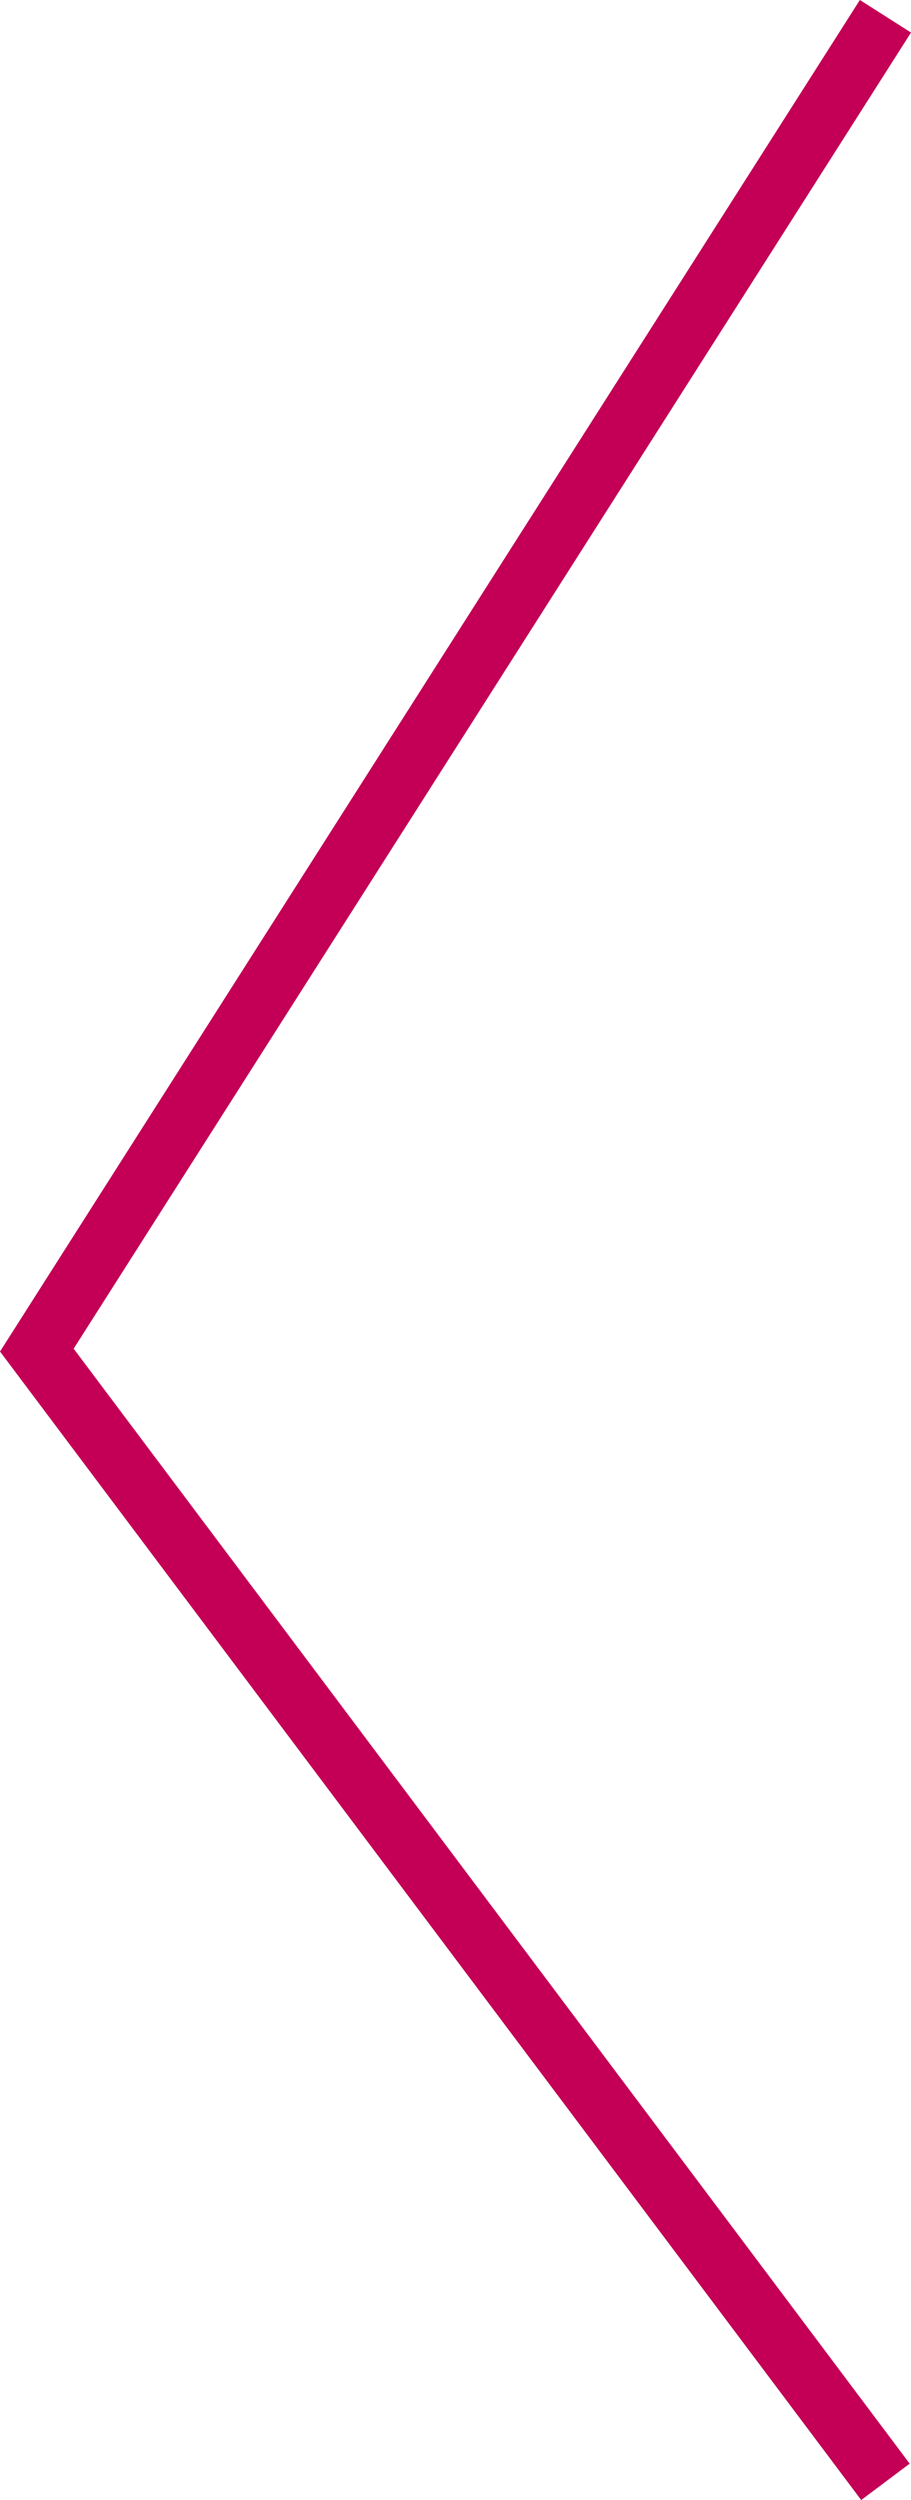 <svg xmlns="http://www.w3.org/2000/svg" width="45.088" height="123.705" viewBox="0 0 45.088 123.705">
  <path id="패스_14" data-name="패스 14" d="M424,3366l-42,66,42,56" transform="translate(-380.177 -3365.195)" fill="none" stroke="#c30055" stroke-width="3"/>
</svg>
